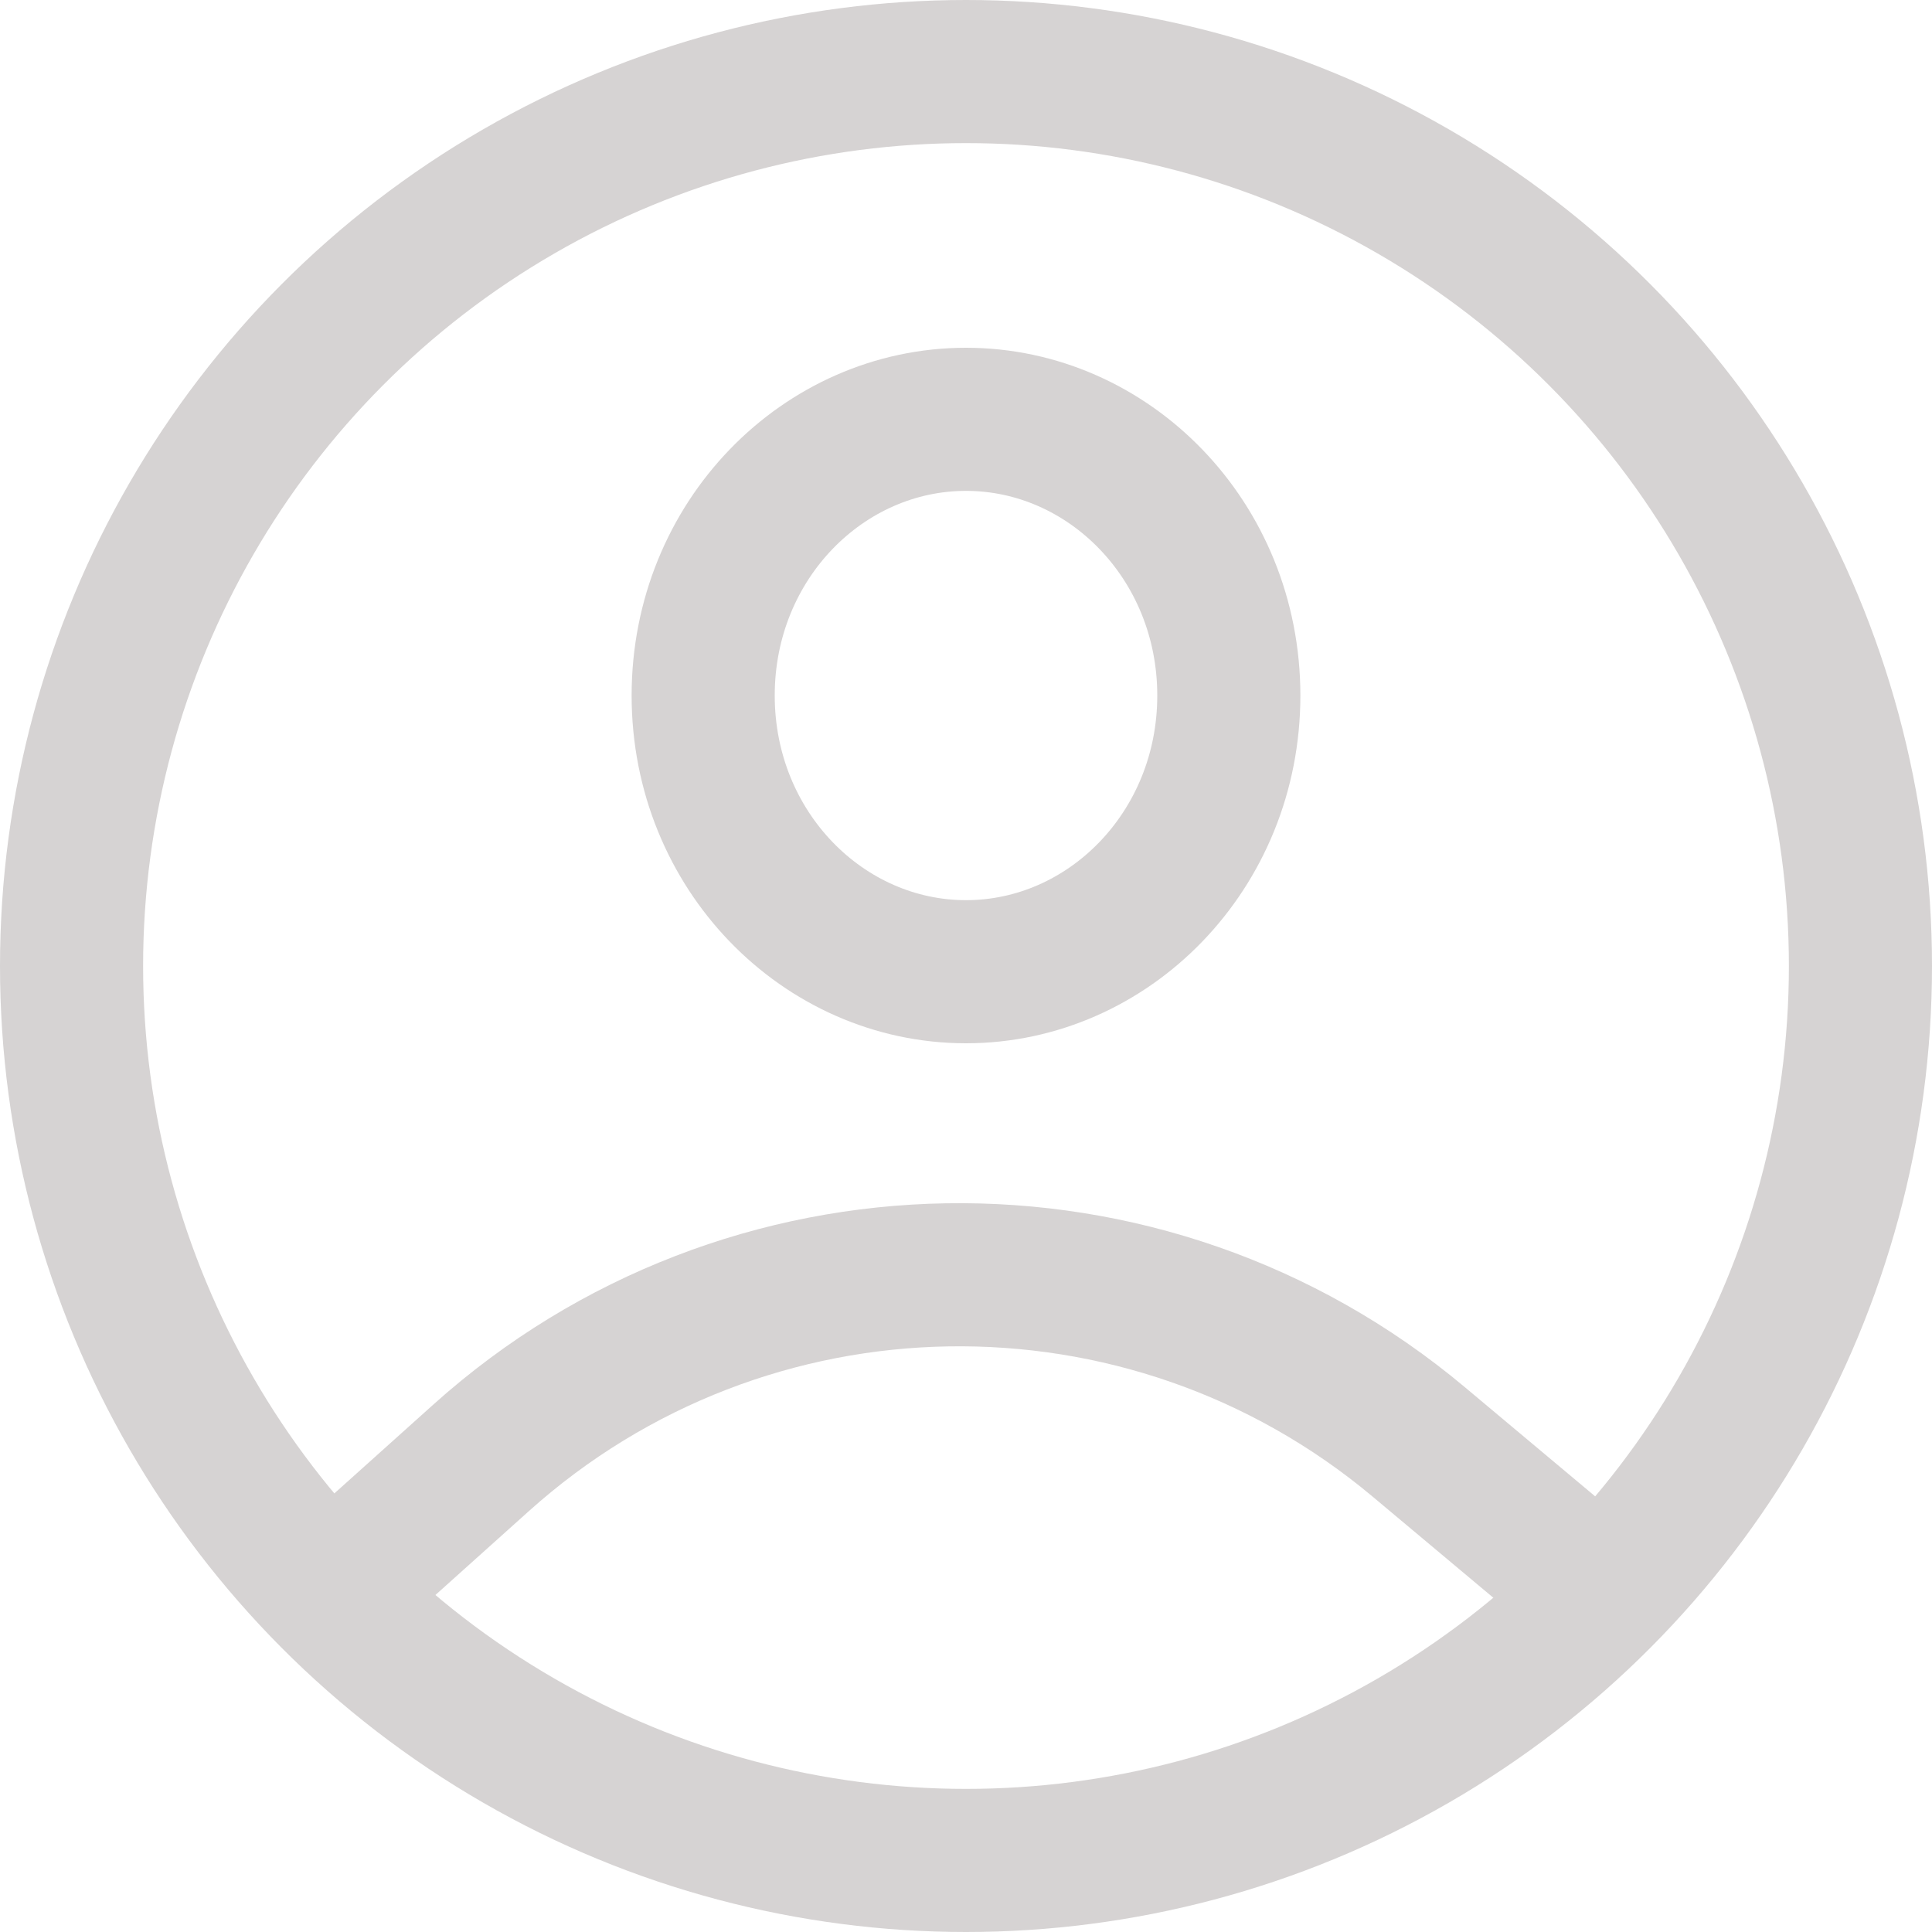 <svg width="54" height="54" viewBox="0 0 54 54" fill="none" xmlns="http://www.w3.org/2000/svg">
<path d="M8.308 45.36L13.448 40.746C20.854 34.098 32.022 33.907 39.651 40.299L45.692 45.36" stroke="#D6D3D3" stroke-width="4" stroke-linejoin="round"/>
<path d="M34.346 19.44C34.346 23.778 30.984 27.16 27 27.16C23.016 27.16 19.654 23.778 19.654 19.44C19.654 15.102 23.016 11.72 27 11.72C30.984 11.72 34.346 15.102 34.346 19.44Z" stroke="#D6D3D3" stroke-width="4"/>
<circle cx="27" cy="27" r="25" stroke="#D6D3D3" stroke-width="4"/>
</svg>

